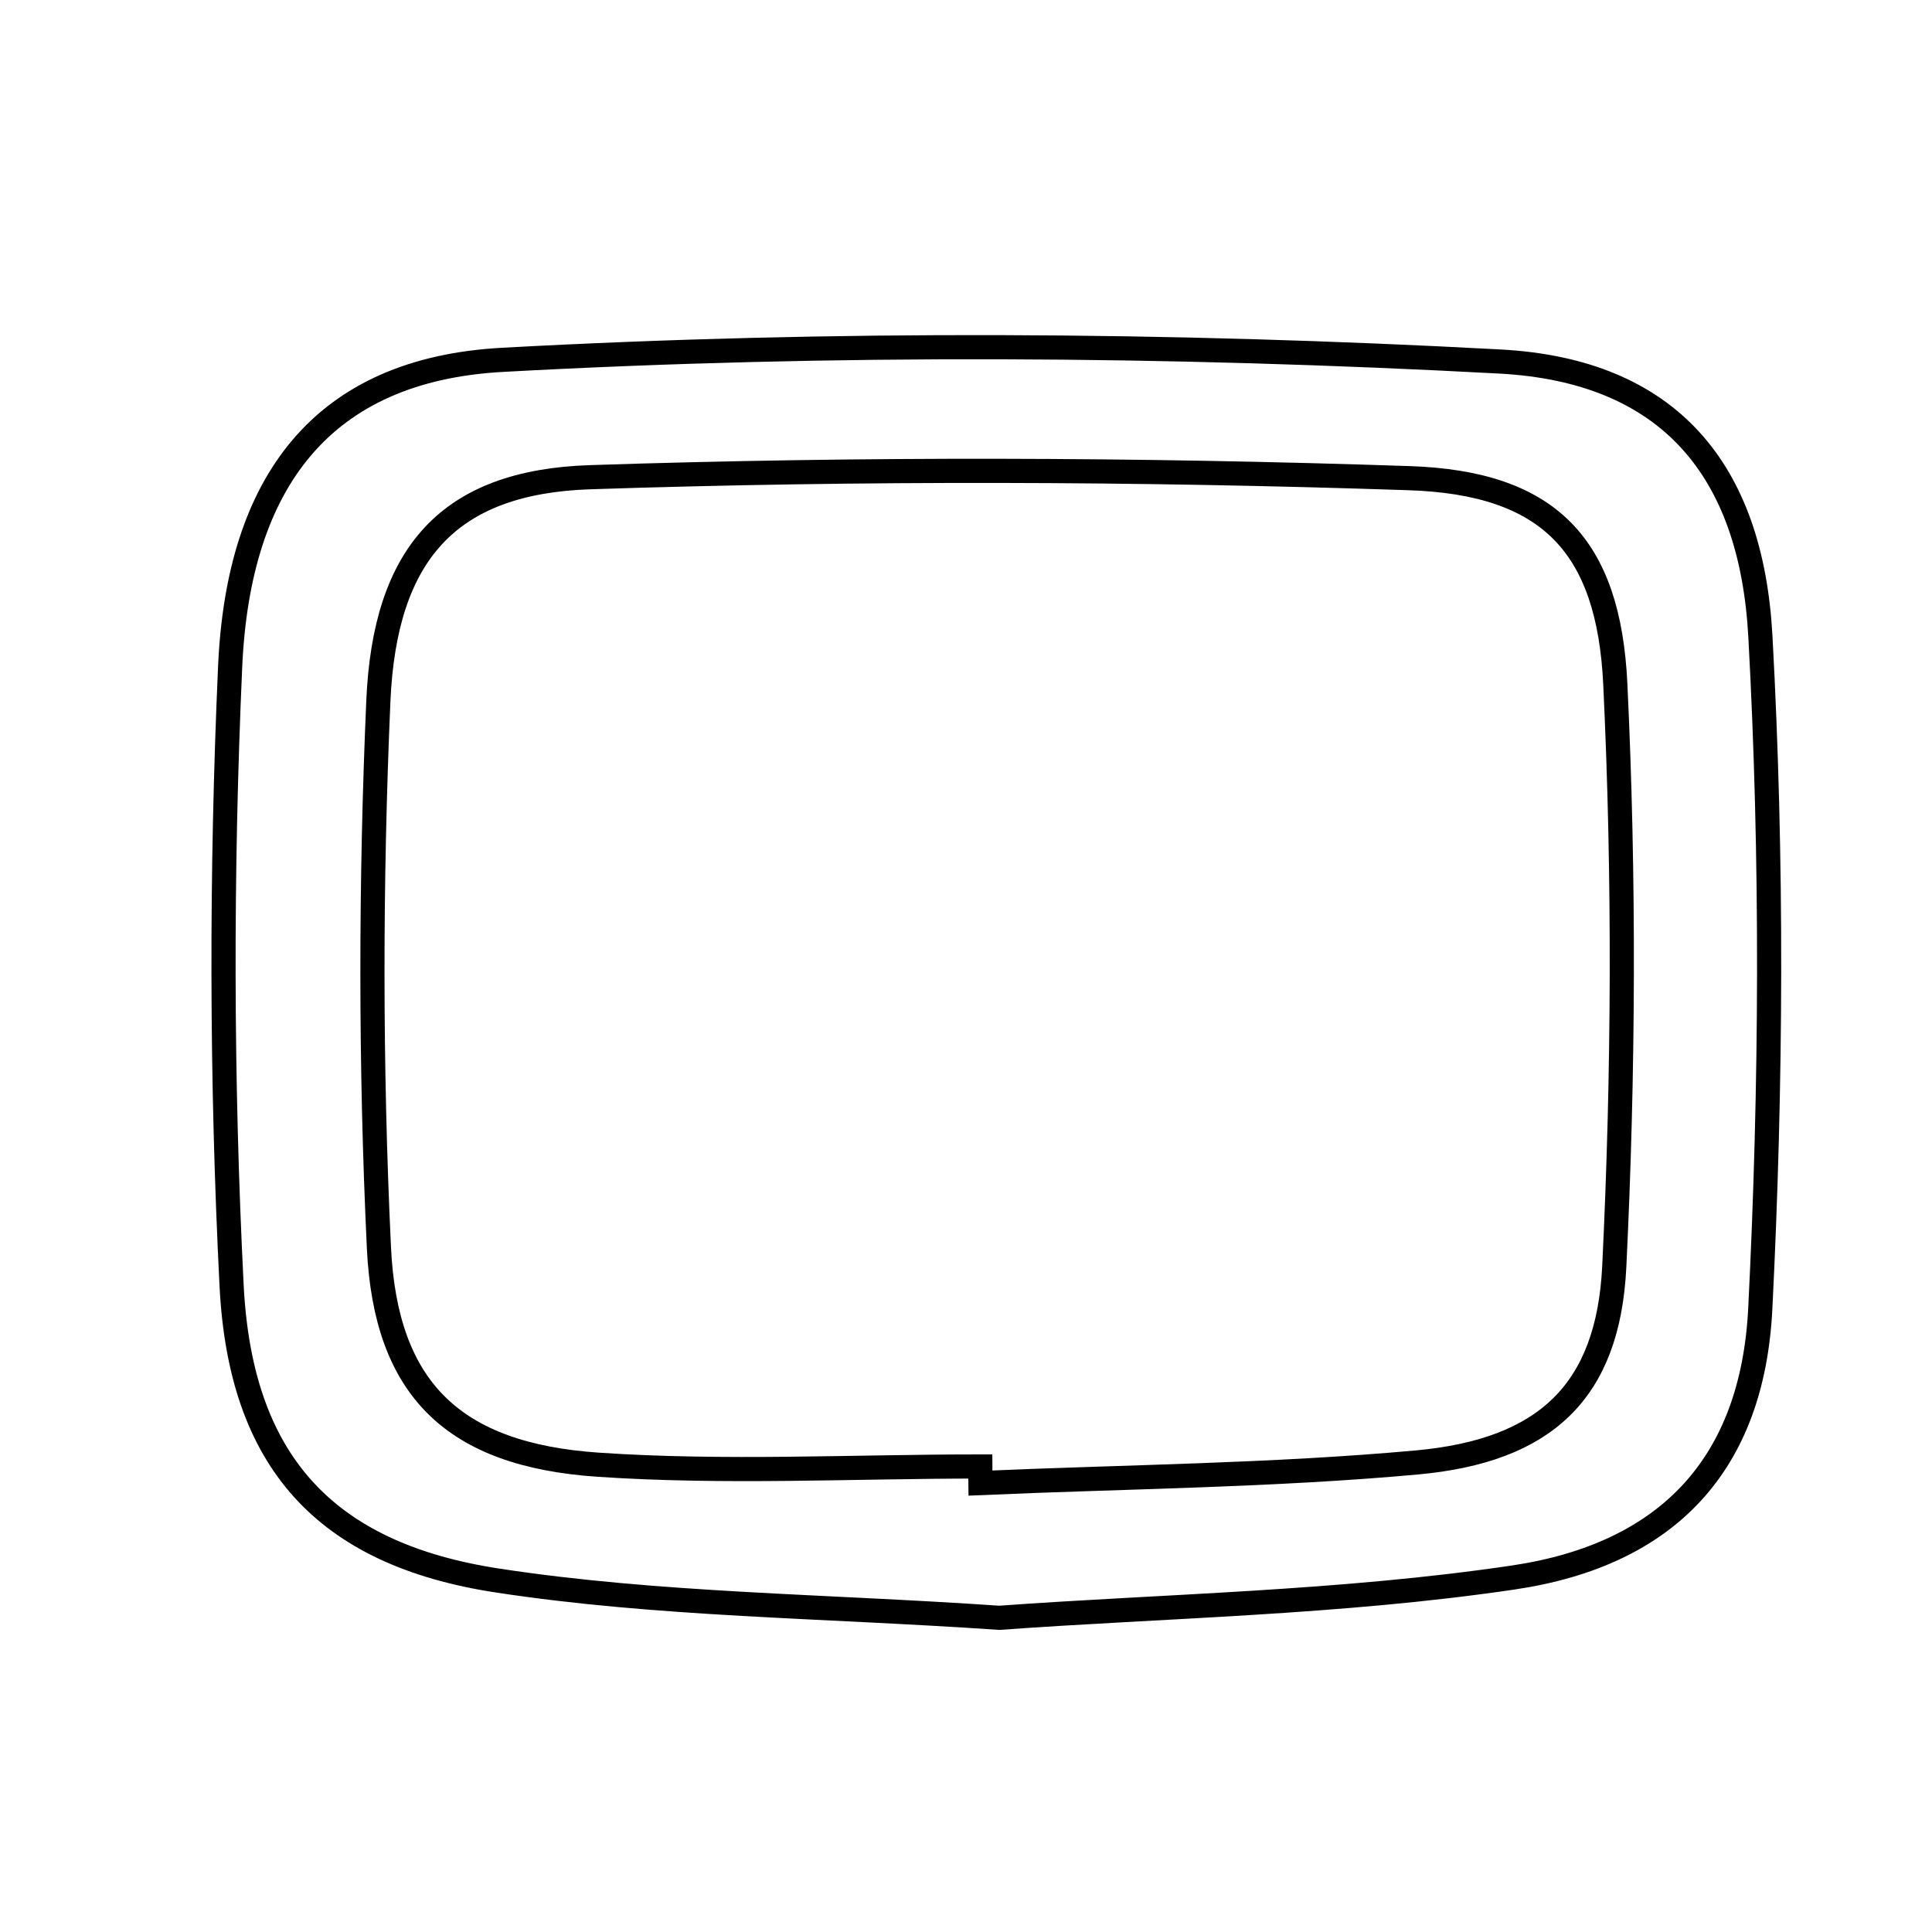 <svg xmlns="http://www.w3.org/2000/svg" viewBox="0.0 0.0 24.0 24.0" height="200px" width="200px"><path fill="none" stroke="black" stroke-width=".3" stroke-opacity="1.0"  filling="0" d="M6.242 4.47 C10.363 4.245 14.513 4.27 18.634 4.491 C20.73 4.604 21.755 5.833 21.868 7.903 C22.02 10.679 22.006 13.476 21.867 16.254 C21.771 18.182 20.725 19.312 18.794 19.597 C16.642 19.915 14.448 19.949 12.414 20.097 C10.229 19.947 8.182 19.94 6.181 19.634 C4.022 19.305 2.986 18.139 2.877 15.969 C2.748 13.411 2.745 10.839 2.859 8.28 C2.961 5.984 4.005 4.592 6.242 4.47"></path>
<path fill="none" stroke="black" stroke-width=".3" stroke-opacity="1.0"  filling="0" d="M7.331 5.928 C10.72 5.816 14.118 5.826 17.507 5.94 C19.238 5.998 19.984 6.771 20.066 8.499 C20.181 10.907 20.17 13.327 20.053 15.735 C19.977 17.294 19.188 18.022 17.602 18.167 C15.802 18.331 13.987 18.344 12.179 18.423 C12.178 18.354 12.177 18.286 12.177 18.217 C10.593 18.217 9.004 18.302 7.428 18.195 C5.637 18.073 4.79 17.261 4.707 15.497 C4.6 13.238 4.602 10.968 4.7 8.709 C4.78 6.882 5.568 5.986 7.331 5.928"></path></svg>